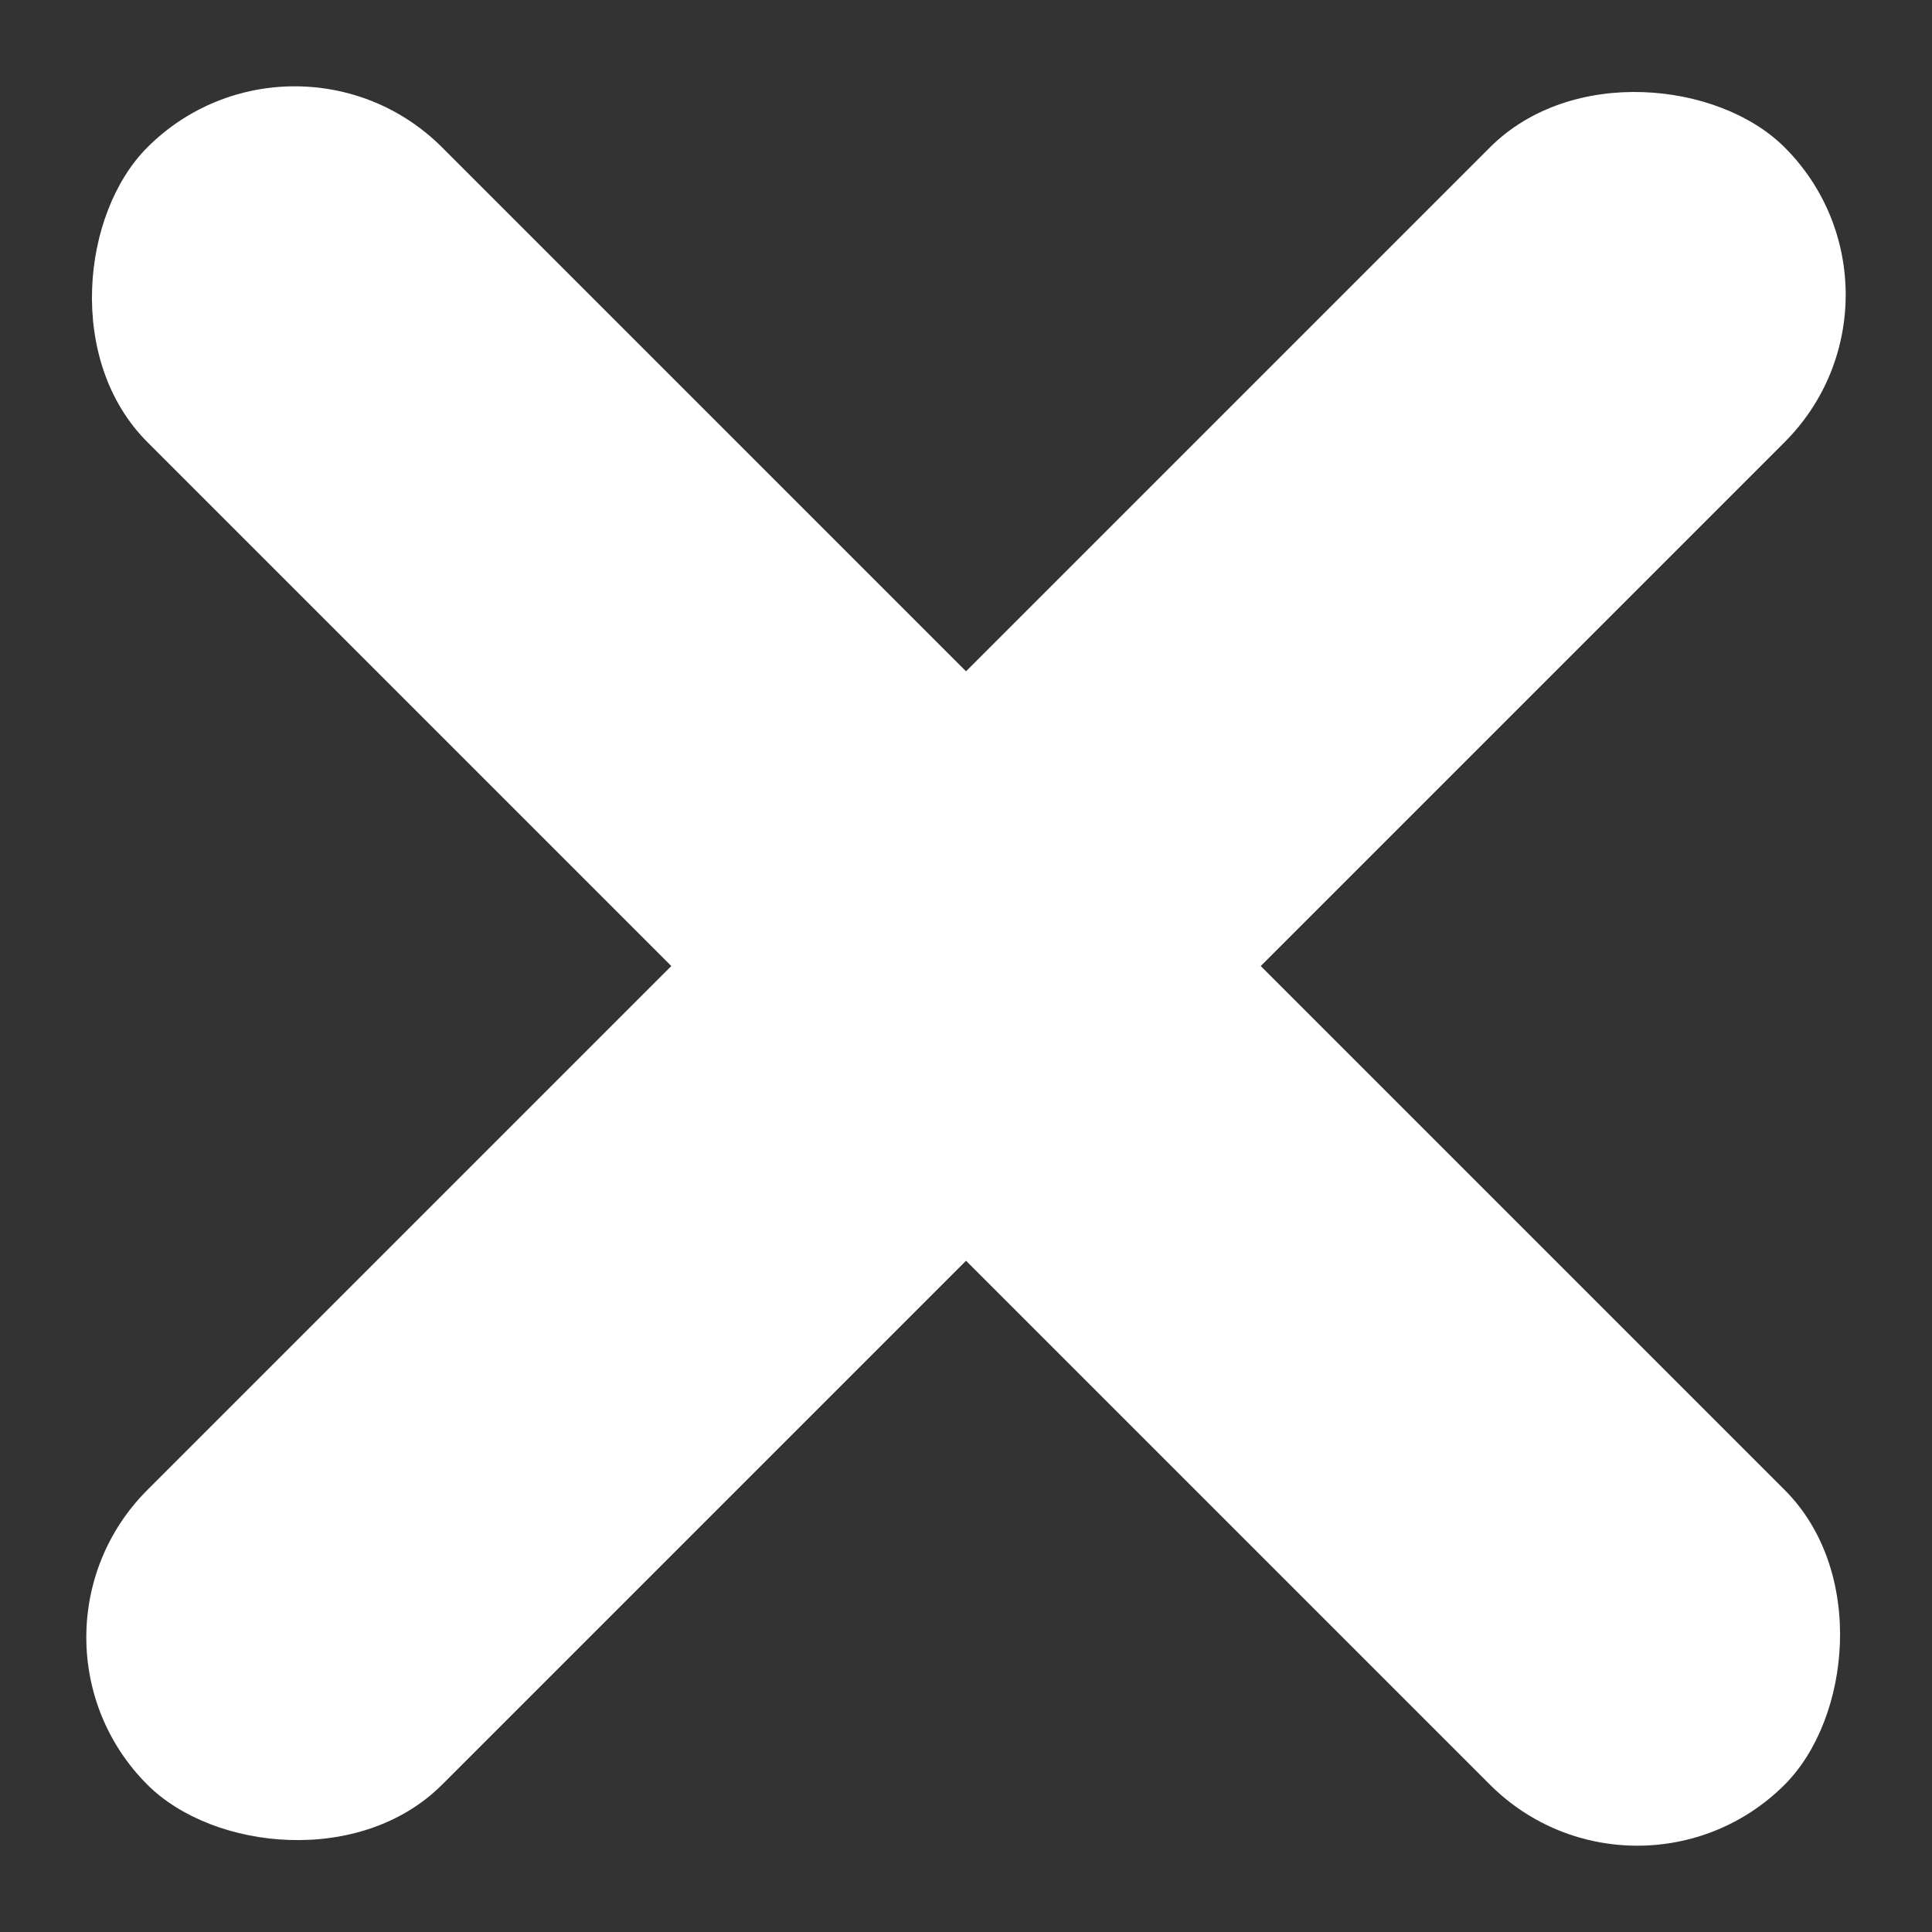 <svg xmlns="http://www.w3.org/2000/svg" width="41.719" height="41.719" viewBox="0 0 41.719 41.719">
  <rect x="0" y="0" width="41.719" height="41.719" fill="#333333" stroke="none"/>
  <g id="Group_59" data-name="Group 59" transform="translate(-314.14 -22.64)">
    <rect id="Rectangle_35" data-name="Rectangle 35" width="50" height="9" rx="4.5" transform="translate(320.504 22.64) rotate(45)" fill="#fff"/>
    <rect id="Rectangle_37" data-name="Rectangle 37" width="50" height="9" rx="4.5" transform="translate(314.14 57.996) rotate(-45)" fill="#fff"/>
  </g>
</svg>
